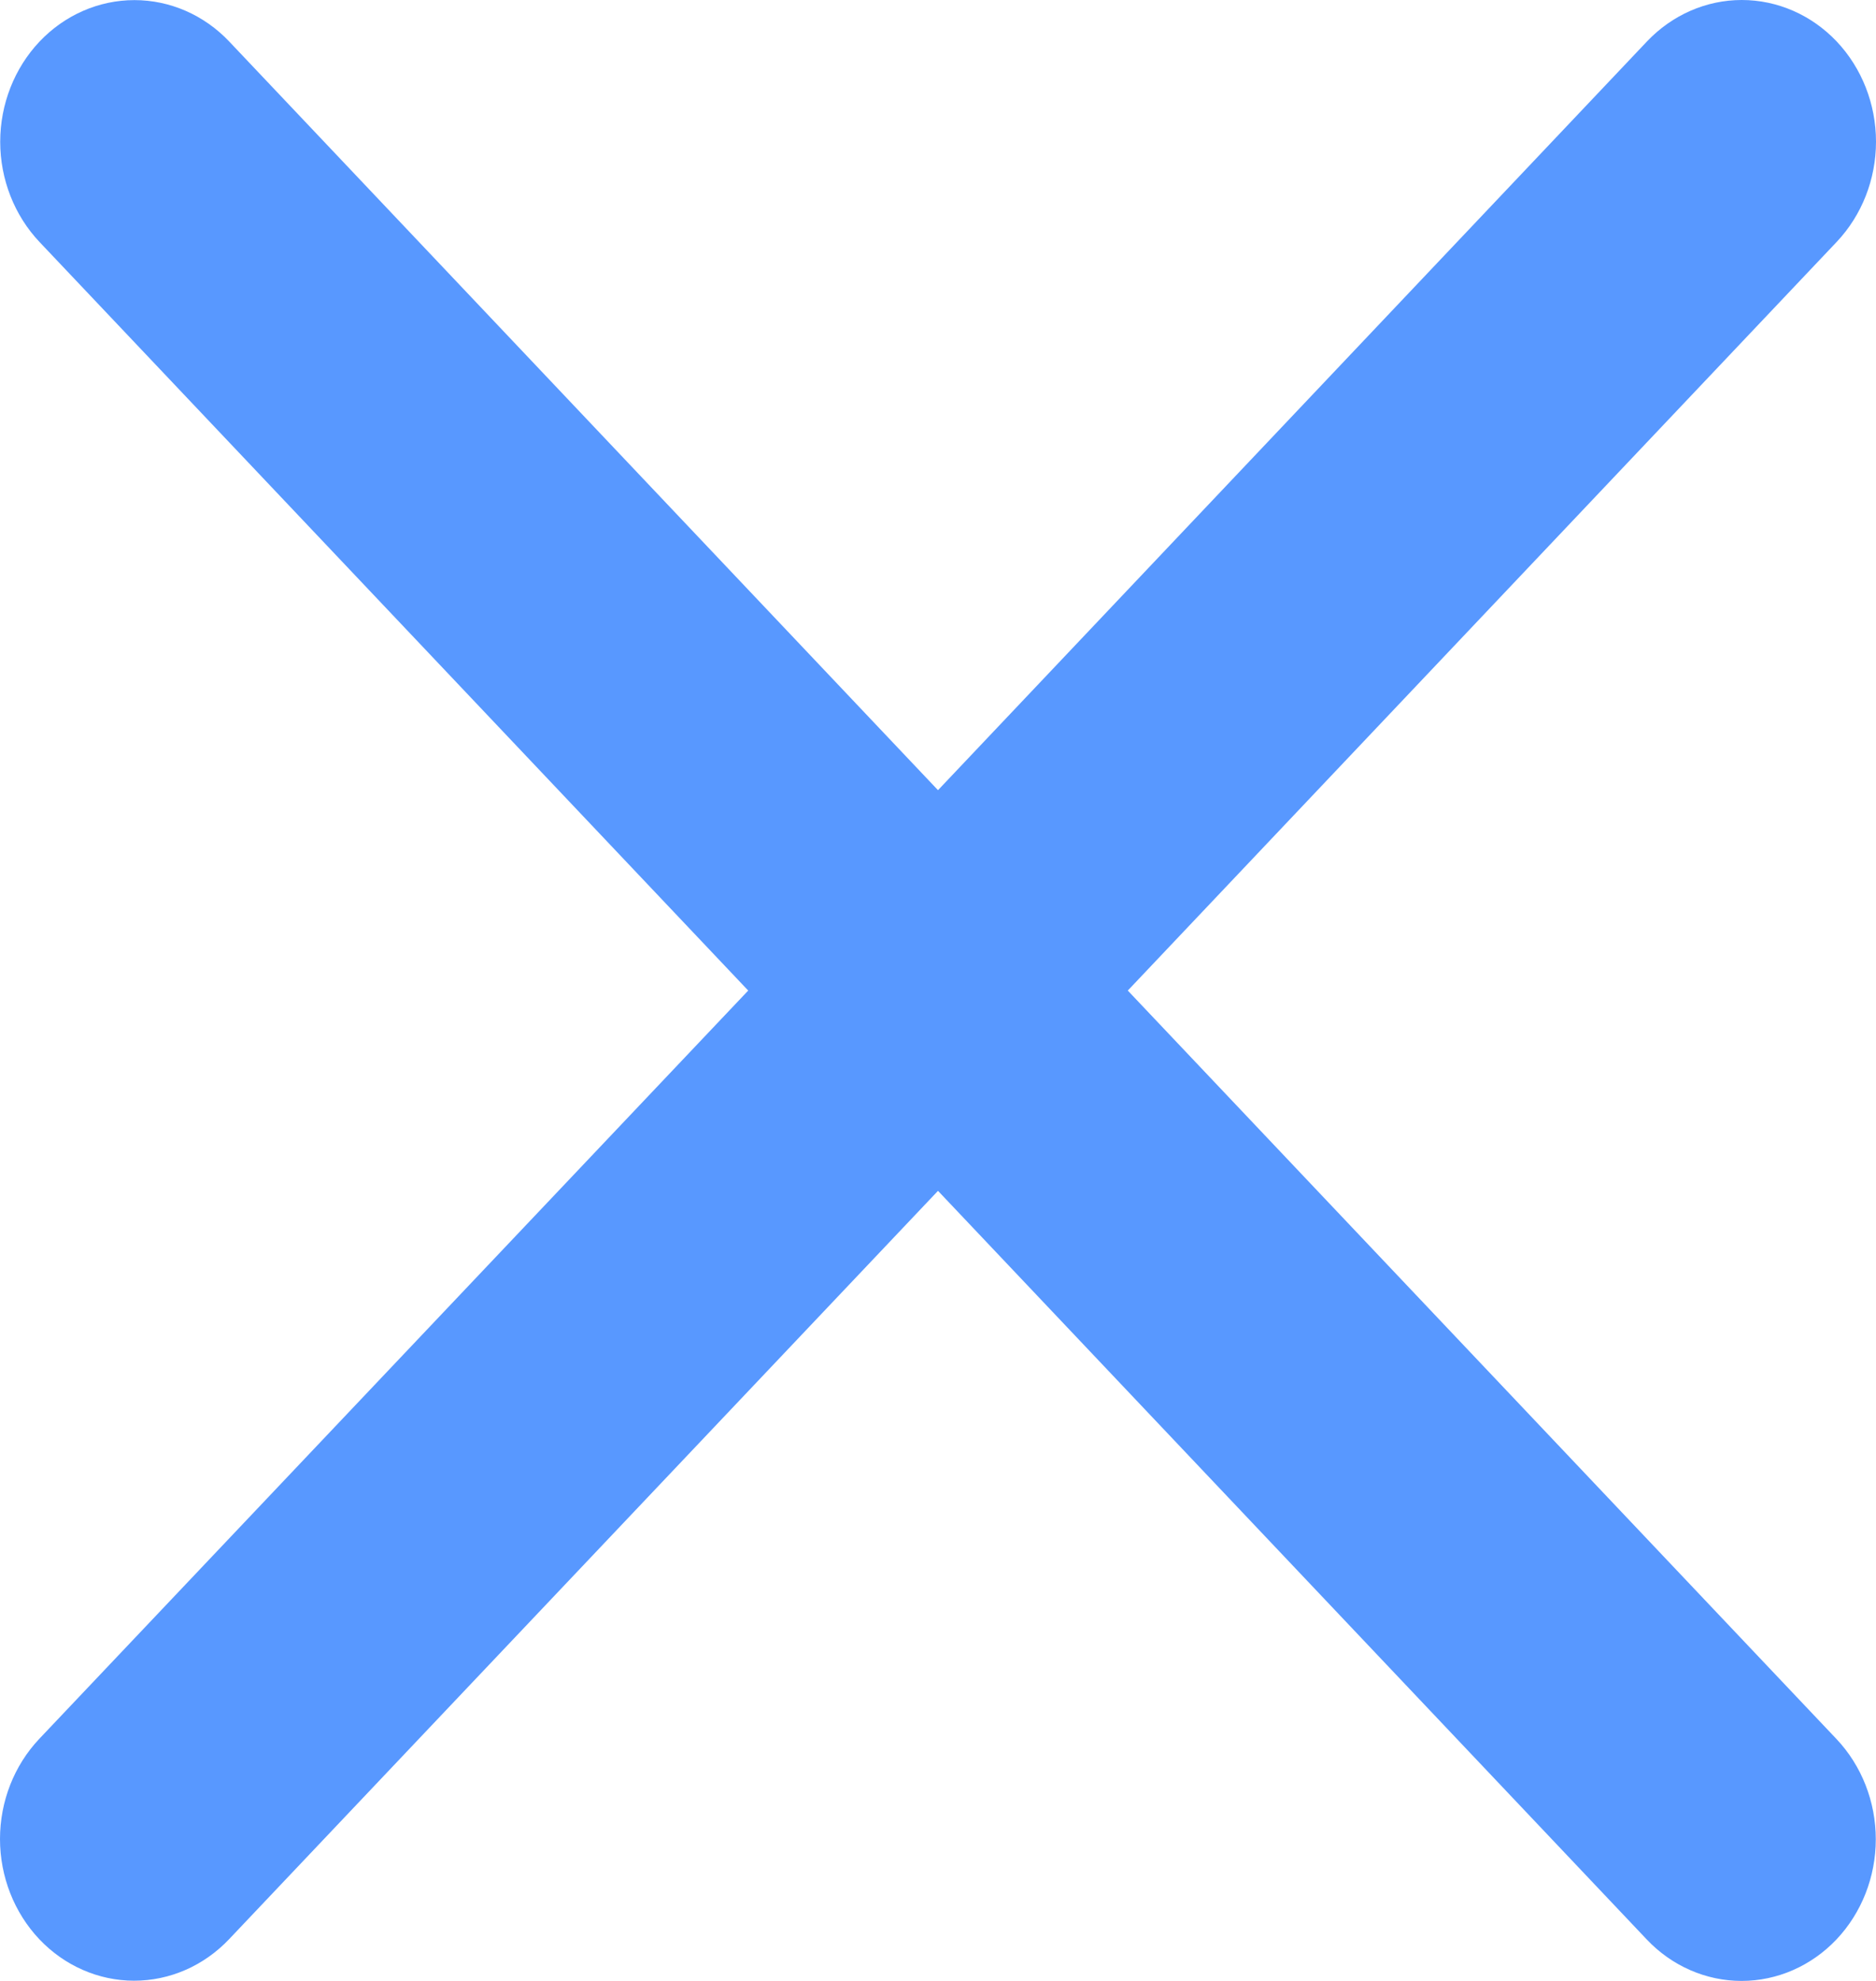 <svg width="18" height="19" viewBox="0 0 18 19" fill="none" xmlns="http://www.w3.org/2000/svg">
    <path d="M17.621 16.68C17.862 16.935 17.998 17.281 17.998 17.641C17.998 18.002 17.862 18.347 17.621 18.602C17.379 18.857 17.052 19 16.71 19C16.369 19 16.041 18.857 15.8 18.602L9 11.422L2.198 18.6C1.956 18.855 1.629 18.998 1.287 18.998C0.946 18.998 0.619 18.855 0.377 18.6C0.136 18.345 5.08813e-09 17.999 0 17.639C-5.08813e-09 17.278 0.136 16.933 0.377 16.678L7.179 9.501L0.379 2.321C0.138 2.066 0.002 1.72 0.002 1.36C0.002 1 0.138 0.654 0.379 0.399C0.621 0.144 0.948 0.001 1.29 0.001C1.631 0.001 1.959 0.144 2.2 0.399L9 7.579L15.802 0.398C16.044 0.143 16.371 -6.00439e-09 16.712 0C17.054 6.00439e-09 17.381 0.143 17.623 0.398C17.864 0.653 18 0.999 18 1.359C18 1.719 17.864 2.065 17.623 2.32L10.821 9.501L17.621 16.68Z" fill="#5898FF" />
</svg>